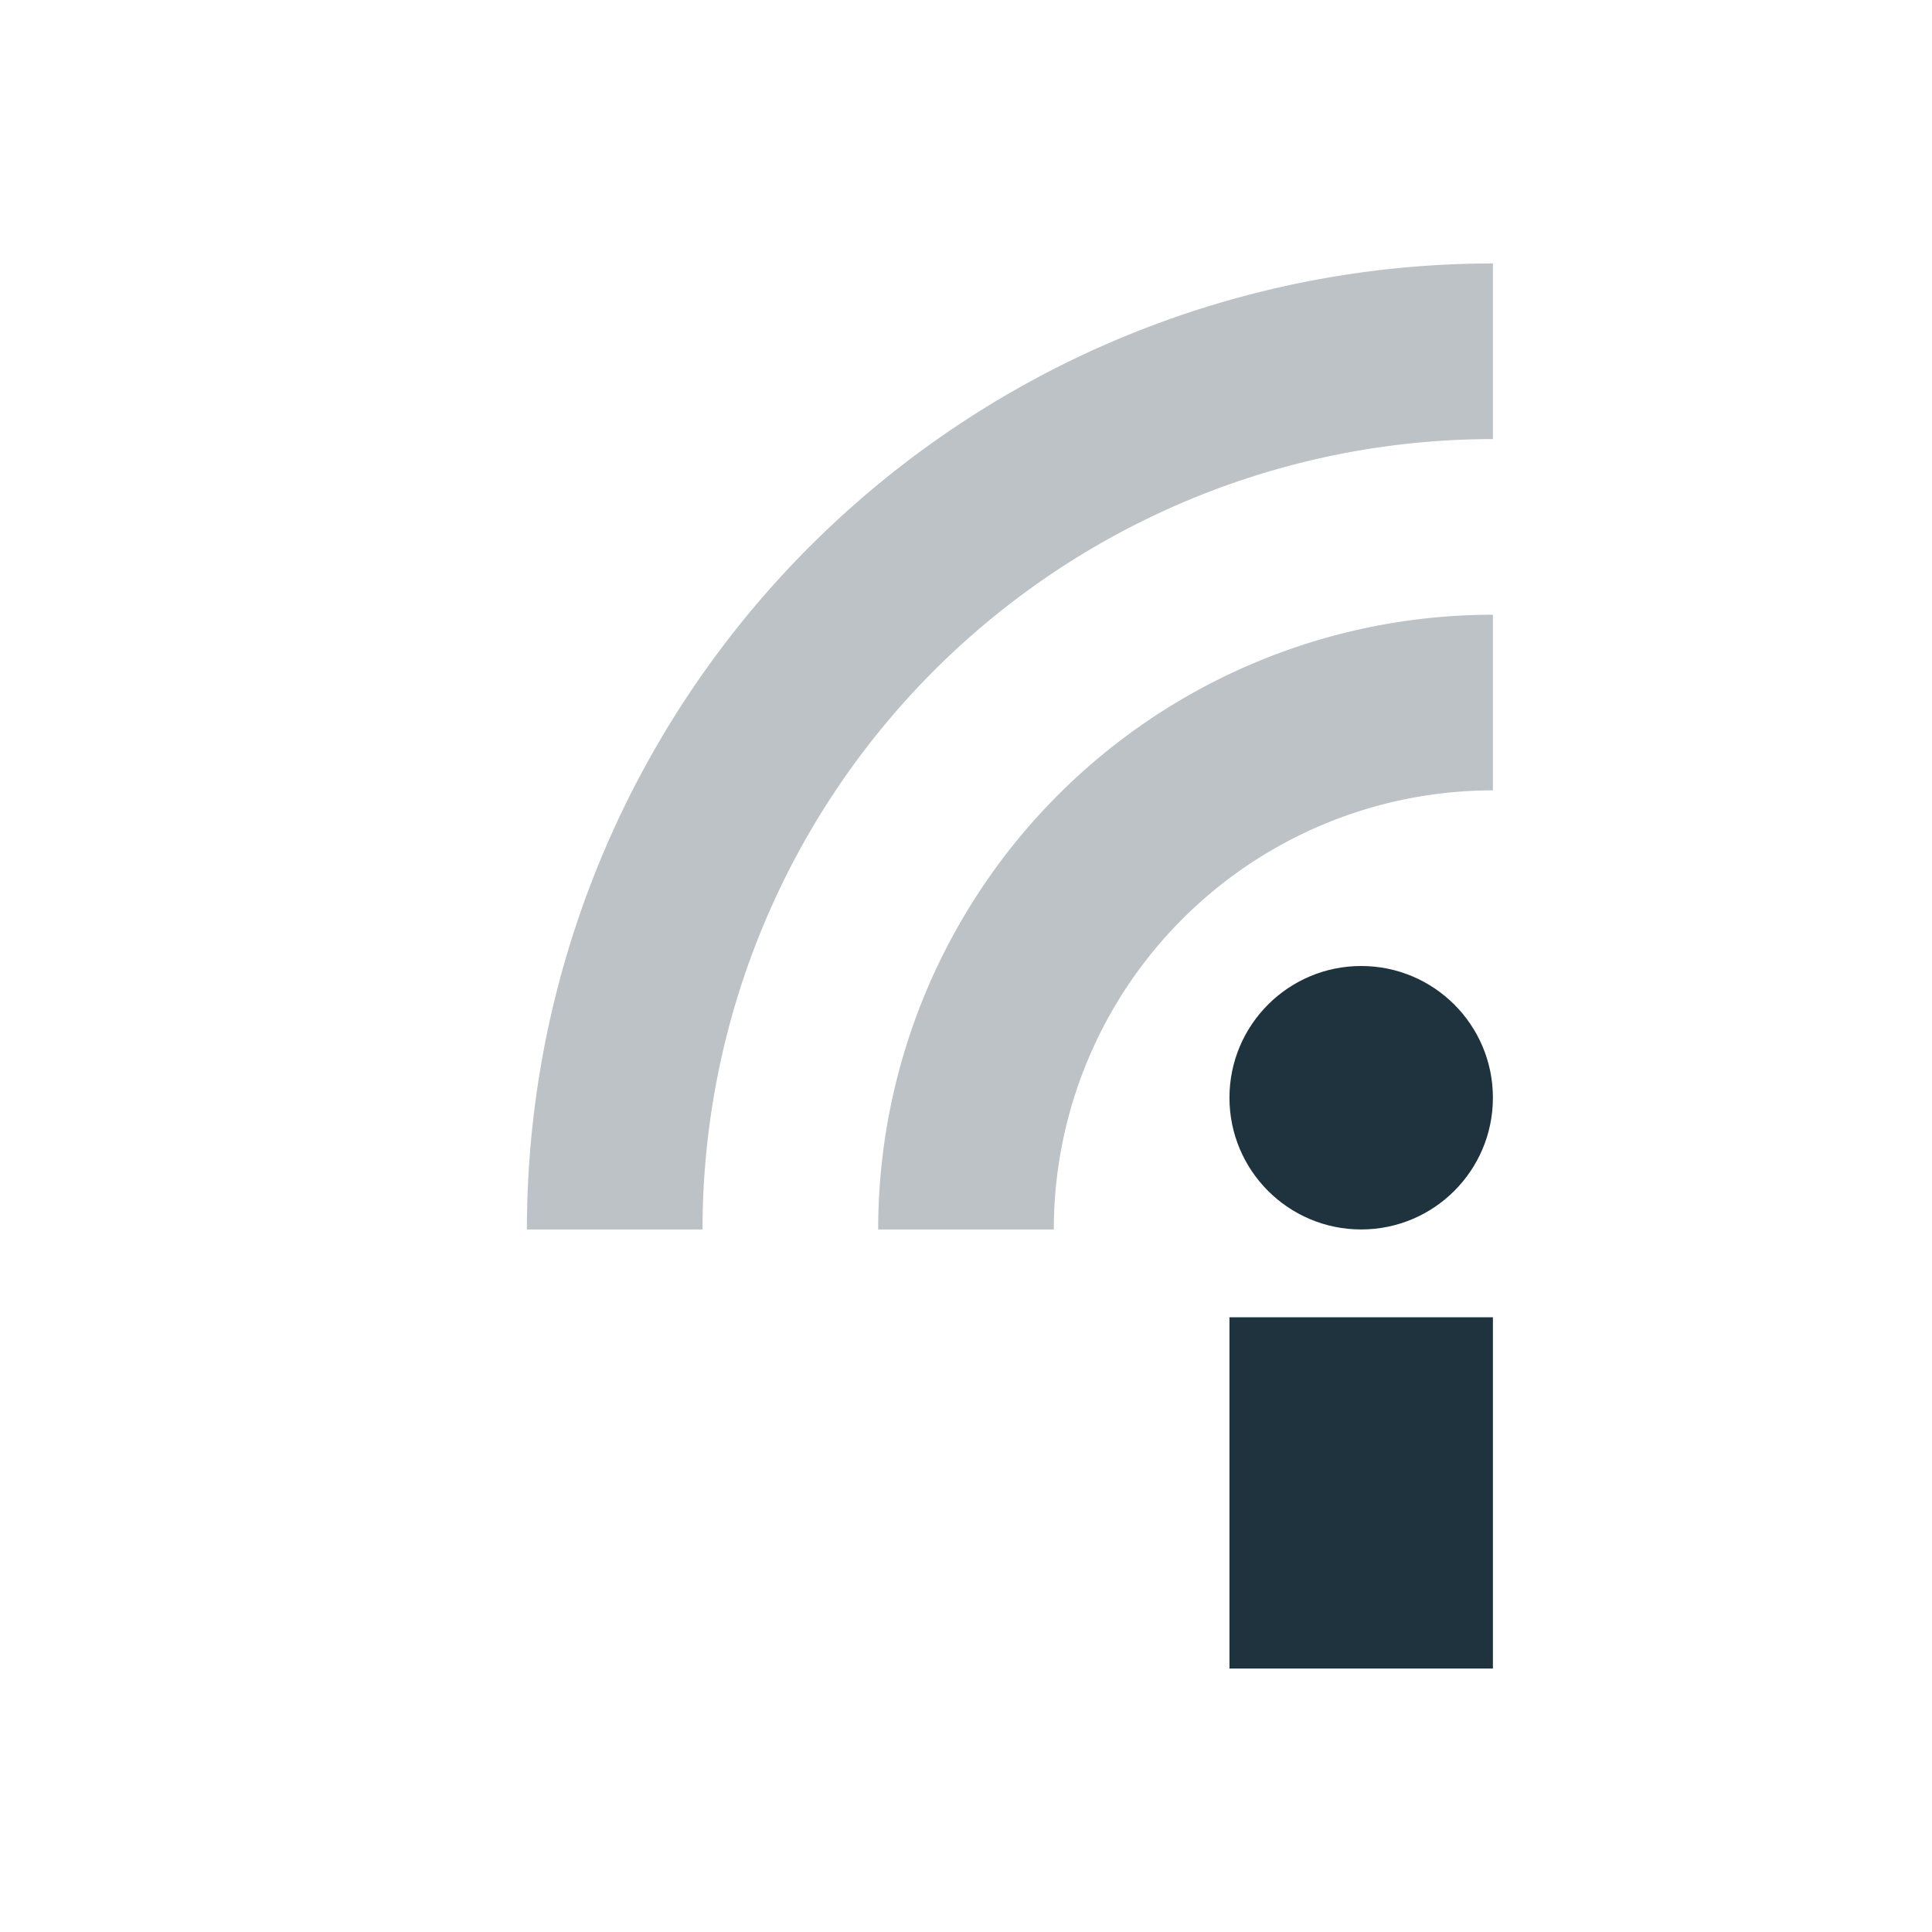 <svg xmlns="http://www.w3.org/2000/svg" width="22" height="22"><defs><style>.ColorScheme-Text{color:#1e333d}</style></defs><path class="ColorScheme-Text" fill="currentColor" d="M14 15h3v4h-3z"/><circle class="ColorScheme-Text" cx="15.5" cy="12.5" r="1.5" fill="currentColor"/><path class="ColorScheme-Text" d="M7 14A10 10 0 0 1 17 4M11 14a6 6 0 0 1 6-6" opacity=".3" stroke="currentColor" stroke-width="2" fill="none"/></svg>